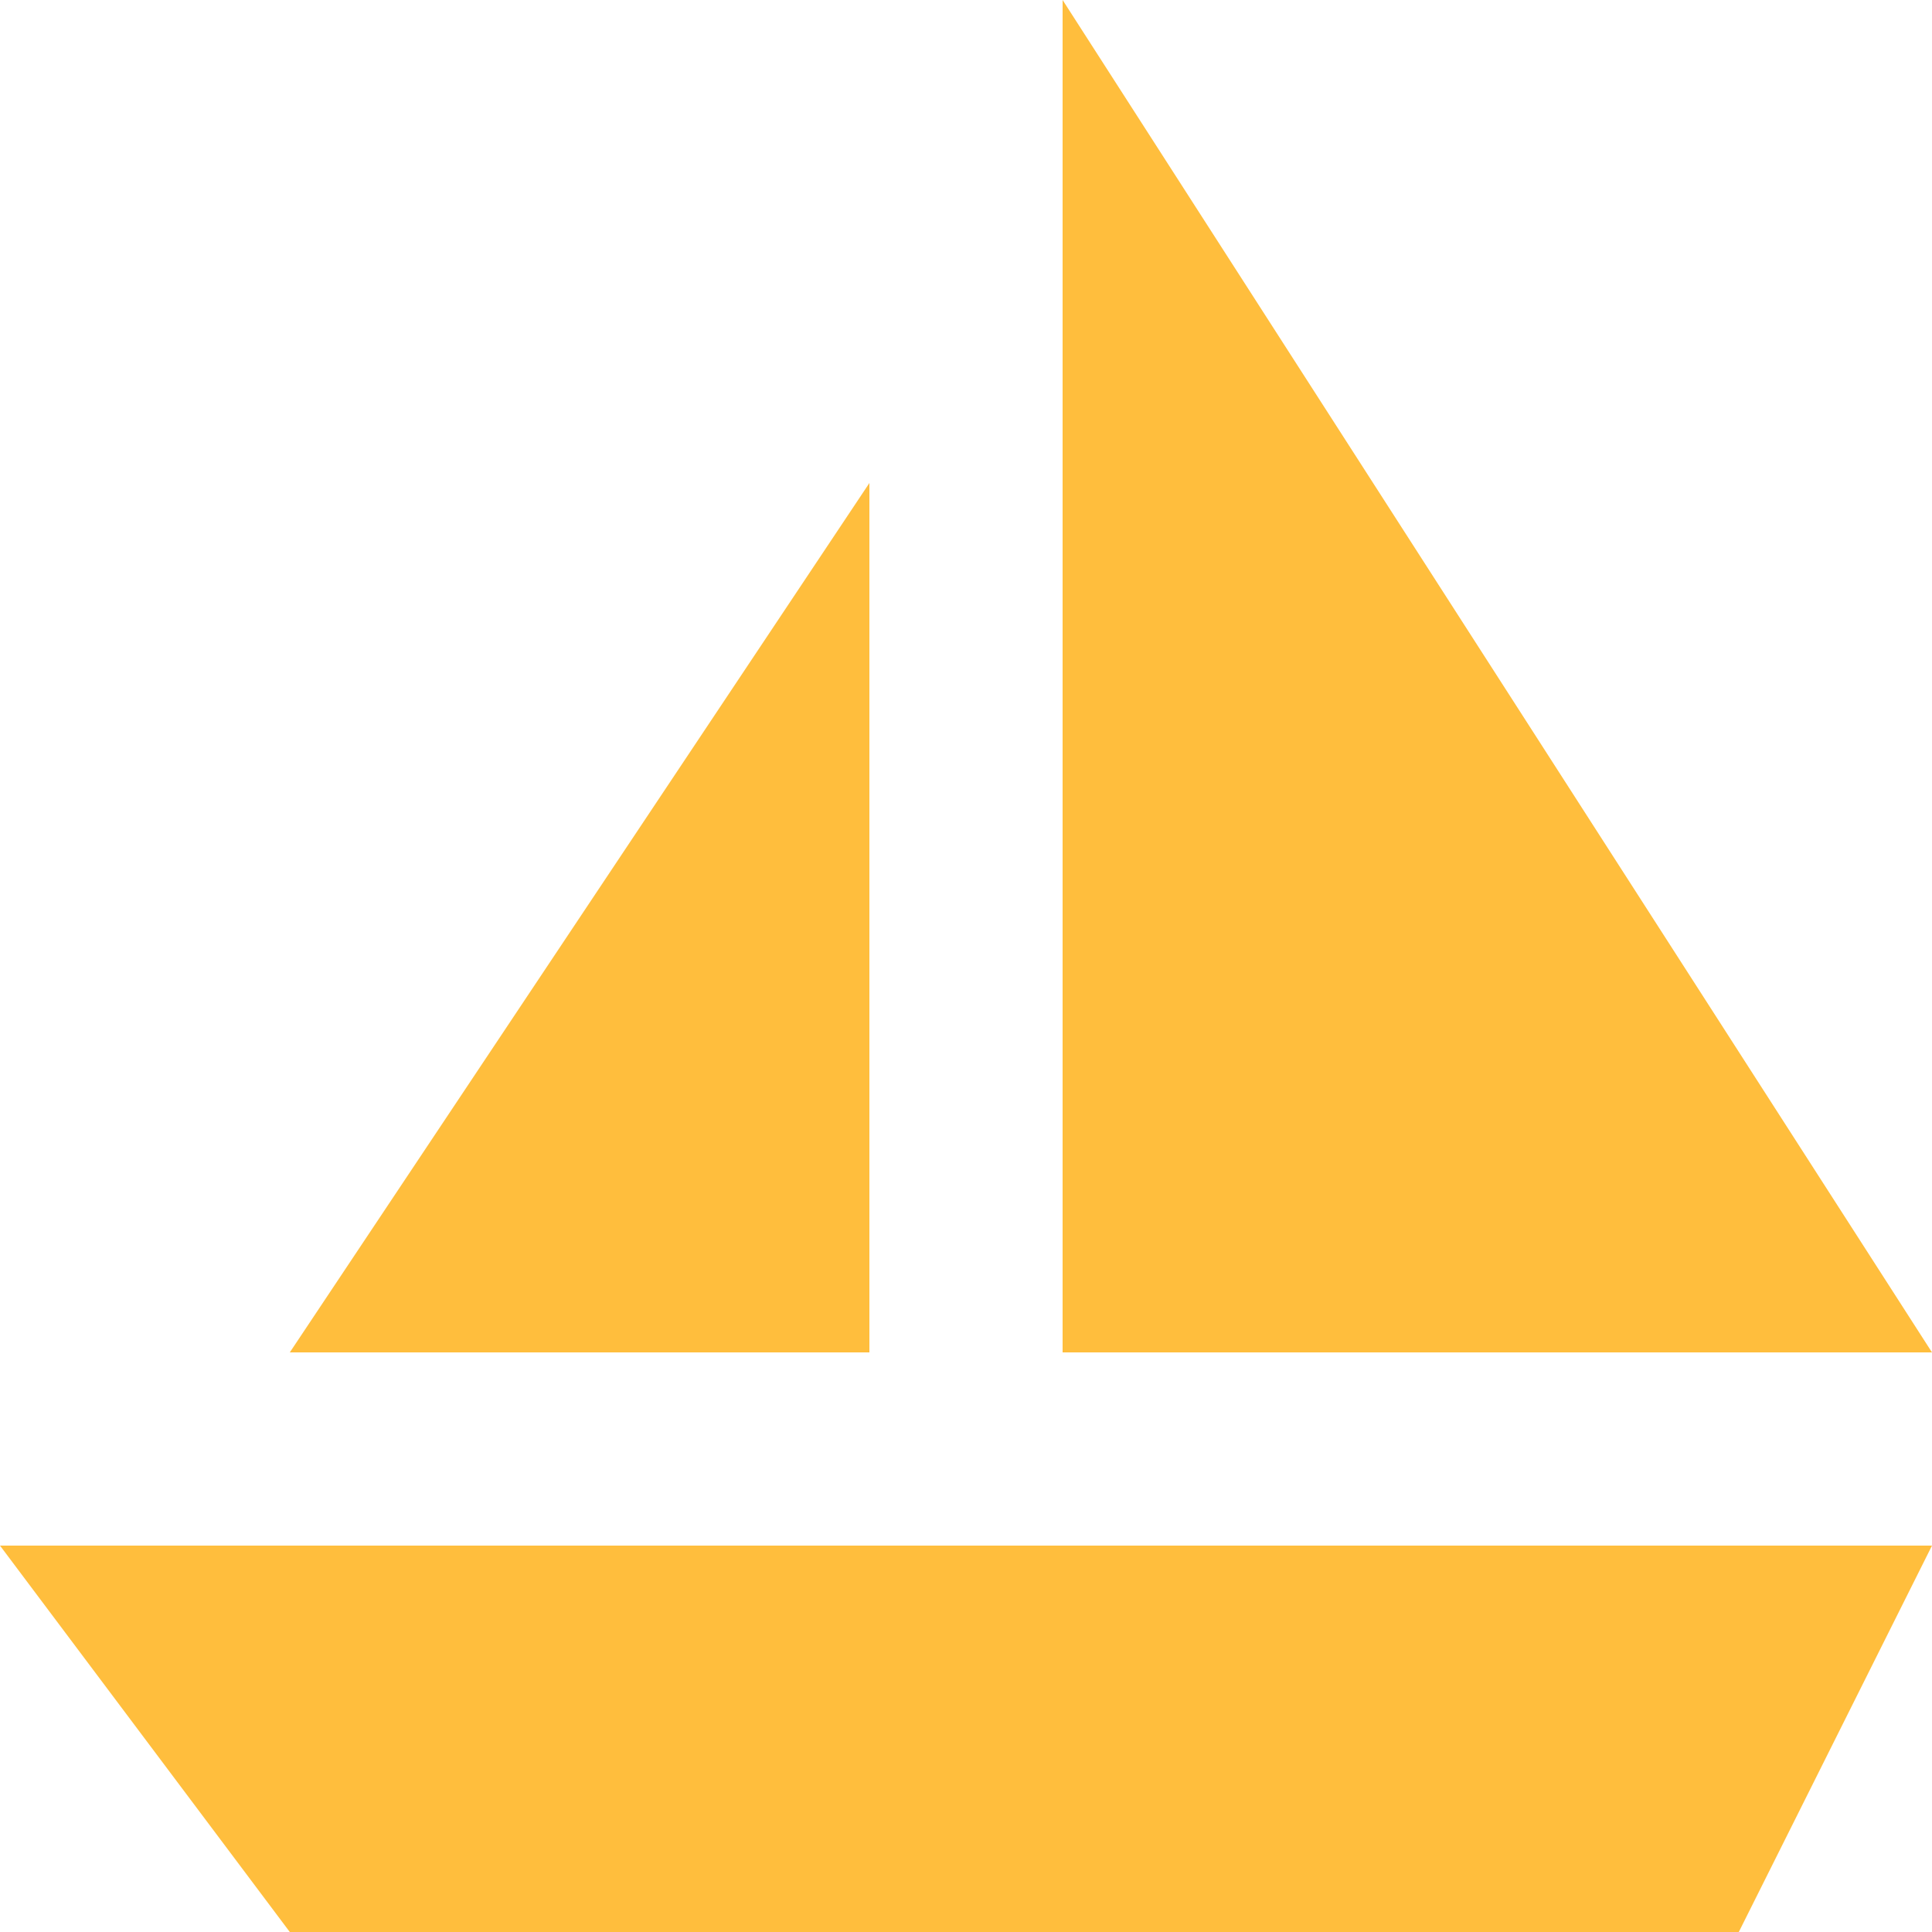 <?xml version="1.0" encoding="UTF-8" standalone="no"?>
<!-- Uploaded to: SVG Repo, www.svgrepo.com, Generator: SVG Repo Mixer Tools -->
<svg width="800px" height="800px" viewBox="0 0 20 20" version="1.1" xmlns="http://www.w3.org/2000/svg" xmlns:xlink="http://www.w3.org/1999/xlink">
    
    <title>ship [#611]</title>
    <desc>Created with Sketch.</desc>
    <defs>

</defs>
    <g id="Page-1" stroke="none" stroke-width="1" fill="none" fill-rule="evenodd">
        <g id="Dribbble-Light-Preview" transform="translate(-340, -5479)" fill="#FFBE3D">
            <g id="icons" transform="translate(56, 160)">
                <path d="M295,5333 L304,5333 L295,5319 L295,5333 Z M287,5333 L293,5333 L293,5324 L287,5333 Z M304,5335 L302,5339 L287,5339 L284,5335 L304,5335 Z" id="ship-[#611]">

</path>
            </g>
        </g>
    </g>
</svg>
